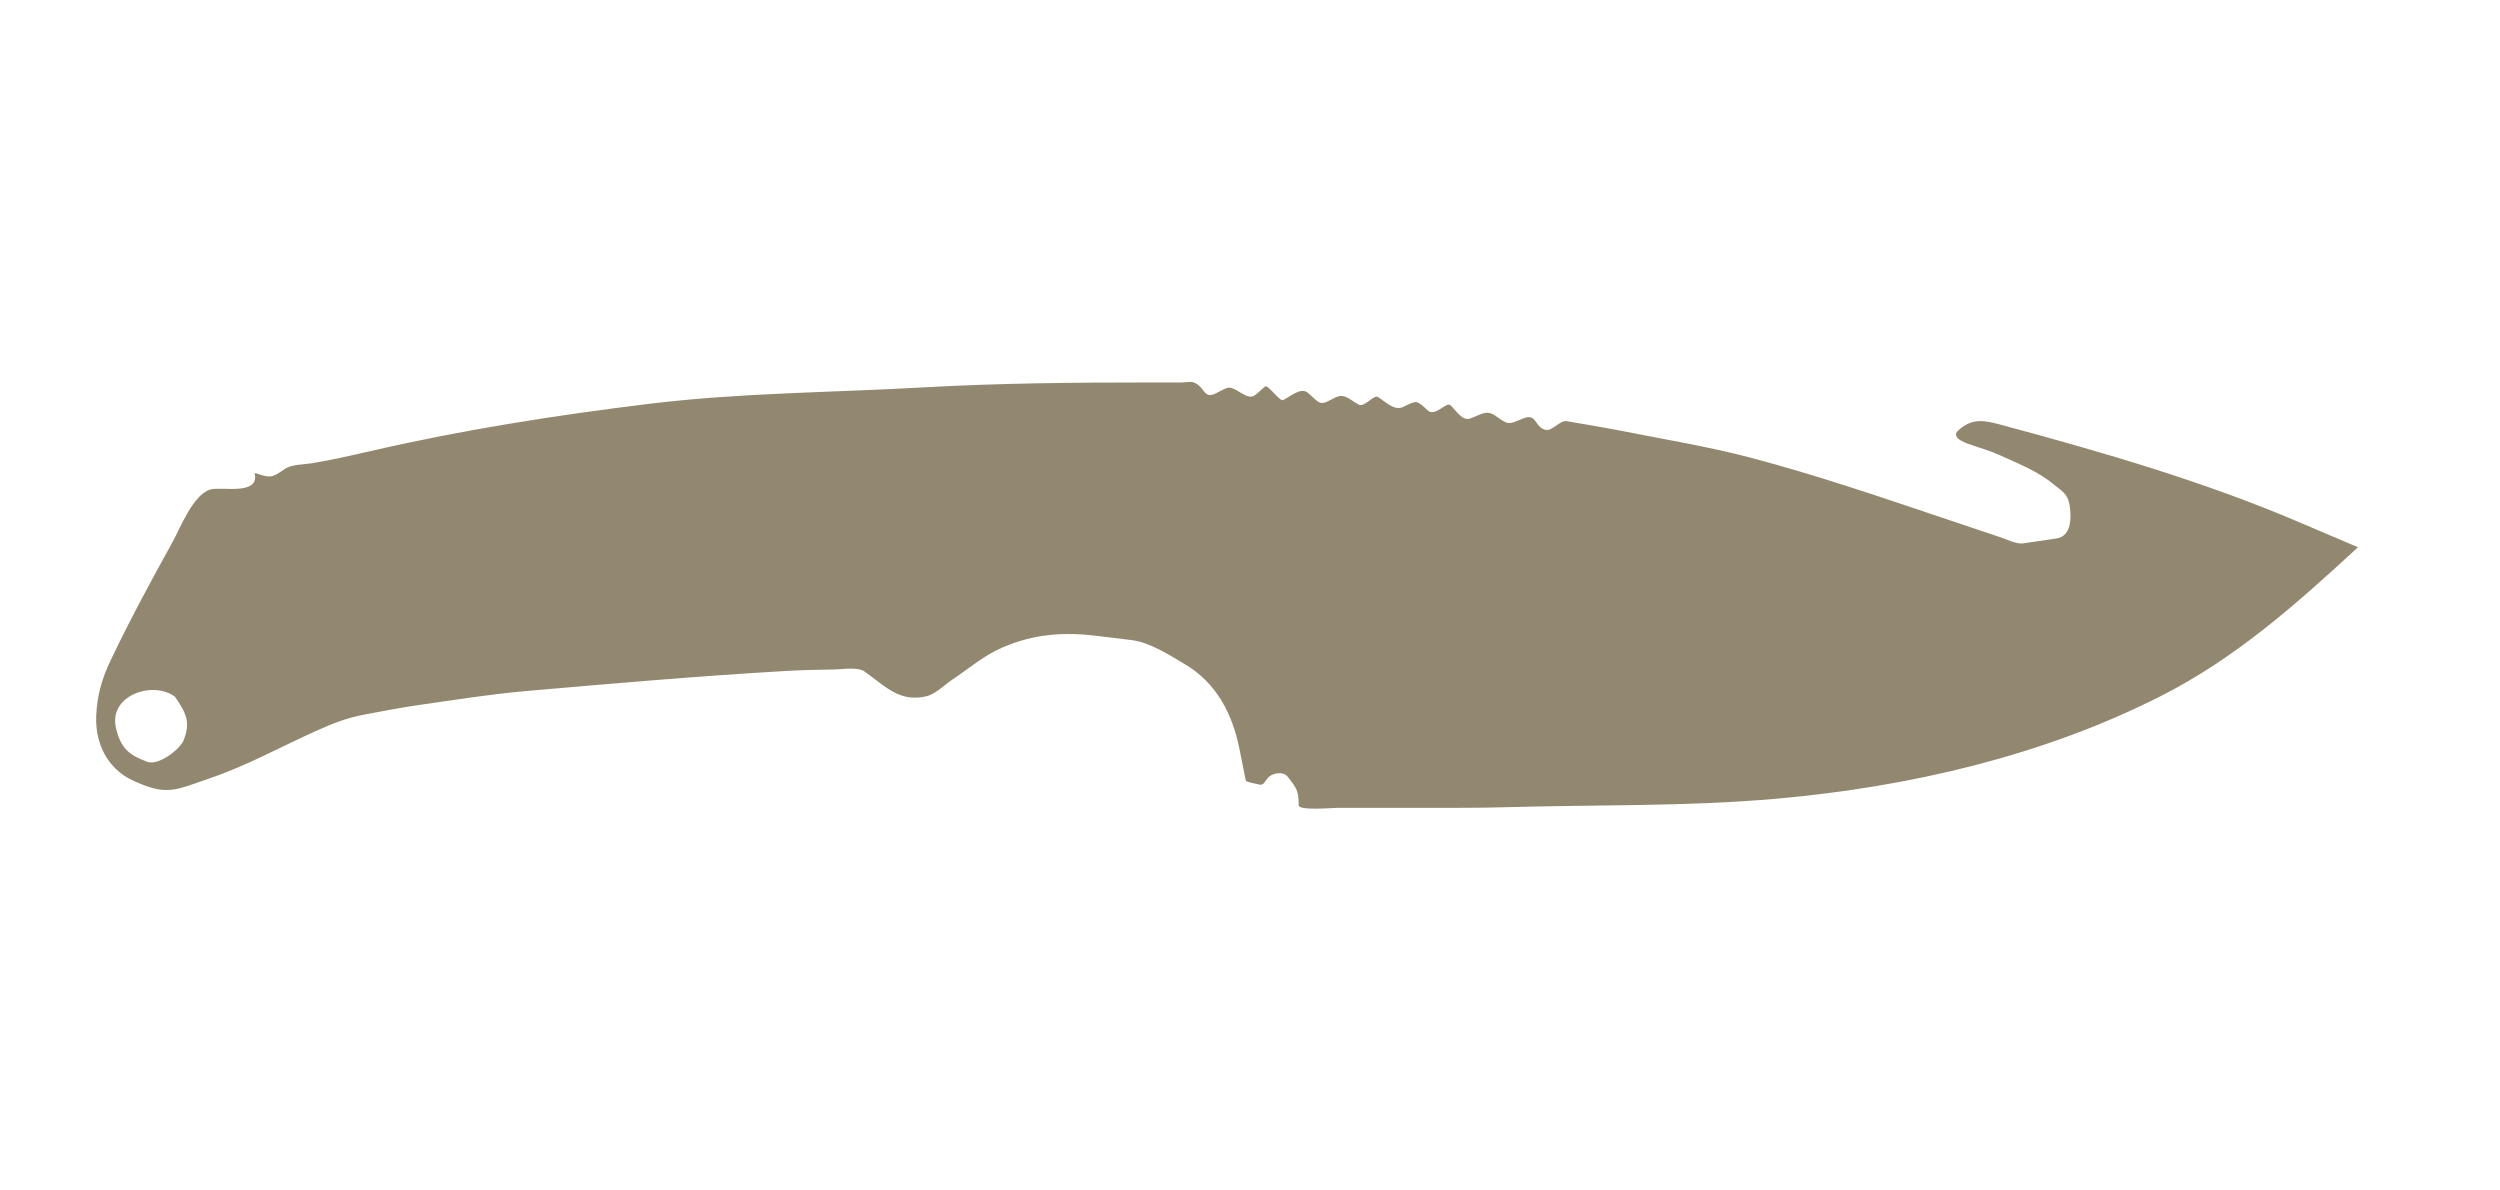 <?xml version="1.0" encoding="utf-8"?>
<!-- Generator: Adobe Illustrator 15.1.0, SVG Export Plug-In  -->
<!DOCTYPE svg PUBLIC "-//W3C//DTD SVG 1.1//EN" "http://www.w3.org/Graphics/SVG/1.1/DTD/svg11.dtd">
<svg version="1.1"
	 xmlns="http://www.w3.org/2000/svg" xmlns:xlink="http://www.w3.org/1999/xlink" xmlns:a="http://ns.adobe.com/AdobeSVGViewerExtensions/3.0/"
	 x="0px" y="0px" width="84px" height="40px" viewBox="0.769 0 84 40" enable-background="new 0.769 0 84 40" xml:space="preserve">
<defs>
</defs>
<path fill="#92886f" d="M78.014,17.543c-3.205-1.368-6.578-2.345-9.939-3.251c-0.588-0.158-1.015-0.275-1.5,0.163
	c-0.313,0.279,0.337,0.461,0.496,0.516c0.294,0.102,0.597,0.189,0.881,0.319c0.643,0.296,1.276,0.533,1.82,0.984
	c0.288,0.237,0.464,0.314,0.531,0.673c0.065,0.372,0.097,1.068-0.436,1.146c-0.377,0.055-0.752,0.11-1.128,0.166
	c-0.208,0.03-0.542-0.135-0.749-0.204c-0.666-0.224-1.333-0.448-1.999-0.672c-2.114-0.71-4.229-1.432-6.388-2.001
	c-1.448-0.382-2.934-0.622-4.401-0.914c-0.594-0.117-1.192-0.211-1.789-0.316c-0.225-0.04-0.494,0.339-0.702,0.294
	c-0.395-0.085-0.29-0.567-0.746-0.392c-0.438,0.168-0.481,0.261-0.849-0.015c-0.389-0.292-0.479-0.157-0.94,0.02
	c-0.267,0.103-0.478-0.261-0.67-0.442c-0.141-0.133-0.517,0.408-0.771,0.169c-0.382-0.357-0.351-0.338-0.825-0.111
	c-0.293,0.14-0.577-0.174-0.84-0.333c-0.154-0.094-0.456,0.369-0.657,0.25c-0.416-0.247-0.492-0.408-0.908-0.17
	c-0.413,0.236-0.42,0.091-0.787-0.22c-0.24-0.204-0.577,0.112-0.836,0.242c-0.112,0.056-0.512-0.537-0.607-0.458
	c-0.36,0.298-0.391,0.469-0.792,0.225c-0.417-0.255-0.401-0.235-0.841-0.005c-0.445,0.232-0.36-0.188-0.756-0.355
	c-0.098-0.041-0.3,0-0.402,0c-0.376,0-0.751,0-1.127,0c-2.545,0-5.054,0.024-7.594,0.167c-3.048,0.173-6.156,0.18-9.187,0.551
	c-3.136,0.384-6.266,0.875-9.344,1.585c-0.657,0.151-1.306,0.297-1.971,0.41c-0.279,0.047-0.698,0.034-0.935,0.201
	c-0.449,0.317-0.479,0.29-1.003,0.125c0.188,0.782-1.118,0.447-1.488,0.557c-0.582,0.174-1.017,1.312-1.264,1.758
	c-0.725,1.307-1.437,2.627-2.081,3.975c-0.294,0.616-0.459,1.185-0.488,1.867c-0.042,0.948,0.391,1.801,1.257,2.19
	c0.533,0.239,0.961,0.403,1.567,0.244c0.33-0.086,0.654-0.218,0.979-0.326c1.213-0.406,2.396-1.061,3.565-1.587
	c0.597-0.269,1.055-0.451,1.691-0.567c0.578-0.106,1.154-0.222,1.734-0.305c1.212-0.173,2.419-0.368,3.637-0.475
	c2.923-0.256,5.837-0.508,8.765-0.677c0.528-0.031,1.058-0.042,1.585-0.048c0.261-0.003,0.8-0.097,1.031,0.065
	c0.695,0.486,1.181,1.059,2.098,0.83c0.289-0.072,0.609-0.391,0.856-0.555c0.558-0.371,1.05-0.805,1.672-1.075
	c1.072-0.465,2.07-0.532,3.196-0.394c0.388,0.046,0.775,0.093,1.162,0.141c0.602,0.073,1.26,0.501,1.772,0.802
	c1.065,0.626,1.605,1.659,1.845,2.85c0.071,0.356,0.143,0.713,0.214,1.069c0.01,0.048,0.324,0.101,0.372,0.114
	c0.223,0.063,0.209-0.002,0.354-0.189c0.135-0.176,0.525-0.258,0.683-0.055c0.301,0.387,0.368,0.472,0.368,0.956
	c0,0.193,1.121,0.089,1.305,0.089c0.956,0,1.913,0,2.867,0c0.927,0,1.851,0.006,2.776-0.021c3.039-0.087,6.126-0.018,9.155-0.29
	c4.409-0.396,8.899-1.431,12.867-3.445c2.53-1.283,4.563-3.103,6.623-5C79.338,18.104,78.676,17.824,78.014,17.543 M6.646,23.41
	c0.367,0.521,0.544,0.862,0.287,1.474c-0.129,0.306-0.843,0.85-1.215,0.713c-0.633-0.233-0.896-0.47-1.052-1.136
	C4.409,23.366,5.906,22.854,6.646,23.41"/>
<rect id="sliceCopy_x5F_21_1_" x="84" fill="none" width="88" height="40"/>
<rect id="sliceCopy_x5F_20_1_" fill="none" width="84" height="40"/>
</svg>
